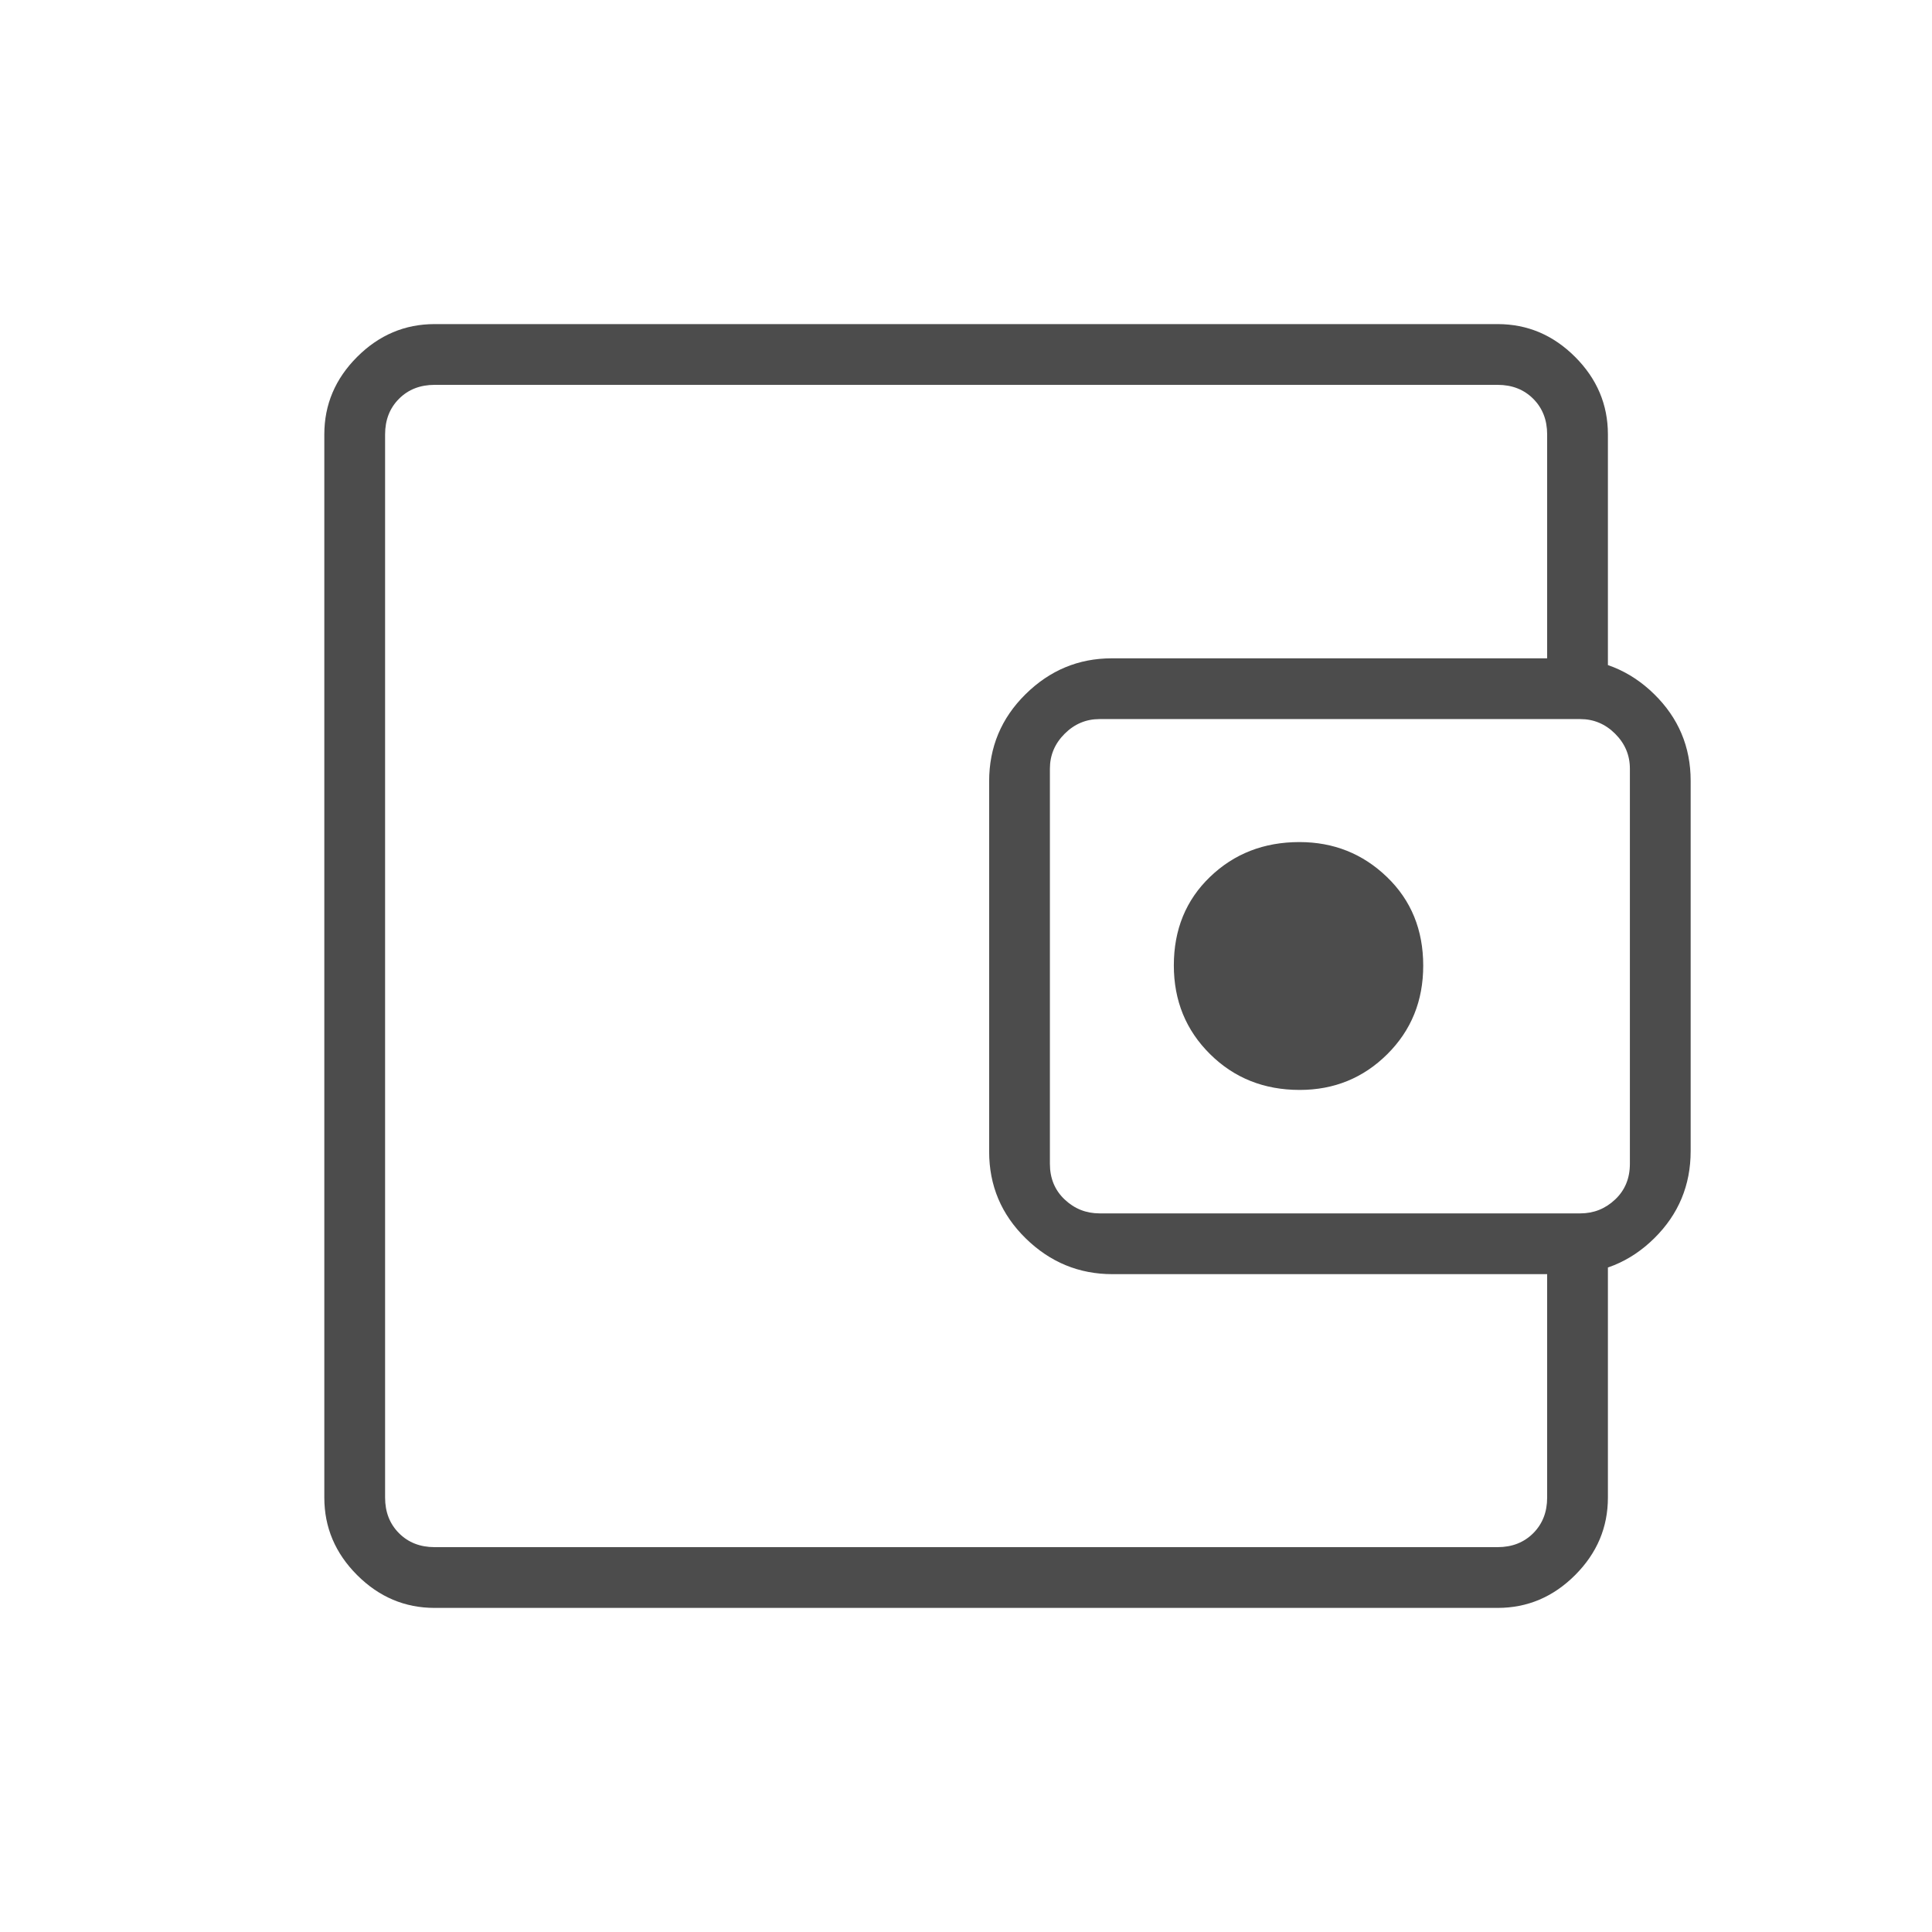 <svg xmlns="http://www.w3.org/2000/svg" height="48px" viewBox="0 -960 960 960" width="48px"
    fill="rgba(0,0,0,0.7)">
    <path
        d="M191.35-296.69V-191.23v-577.54 472.08Zm24.61 135.65q-22.2 0-38.5-16.3-16.31-16.3-16.31-38.51v-528.3q0-22.21 16.31-38.51 16.3-16.3 38.5-16.3h528.19q22.21 0 38.51 16.3 16.3 16.3 16.3 38.51v133.57h-30.19v-133.57q0-10.77-6.92-17.7-6.93-6.92-17.7-6.92H215.96q-10.77 0-17.69 6.92-6.92 6.93-6.92 17.7v528.3q0 10.77 6.92 17.7 6.92 6.92 17.69 6.92h528.19q10.77 0 17.7-6.92 6.92-6.93 6.92-17.7v-133.34h30.19v133.34q0 22.21-16.3 38.51-16.3 16.3-38.51 16.3H215.96Zm336.79-165.84q-24.93 0-43.09-17.79-18.16-17.78-18.16-43.08v-184q0-25.45 18.08-43.29t42.83-17.84h225.53q25.86 0 44 17.78t18.14 43.08v184q0 25.45-18.06 43.29-18.06 17.85-43.75 17.85H552.75Zm232.52-30.2q10 0 17.31-6.92 7.3-6.92 7.3-17.69v-196.39q0-10-7.3-17.3-7.31-7.31-17.31-7.31H546.31q-10 0-17.31 7.31-7.31 7.3-7.31 17.3v196.39q0 10.77 7.31 17.69 7.31 6.92 17.31 6.92h238.96Zm-139.48-61.34q25.67 0 43.54-17.76 17.86-17.75 17.86-43.99 0-26.7-18.02-44.05-18.01-17.36-43.5-17.36-26.44 0-44.42 17.3t-17.98 43.99q0 26.25 17.98 44.06 17.97 17.81 44.54 17.81Z" />
</svg>